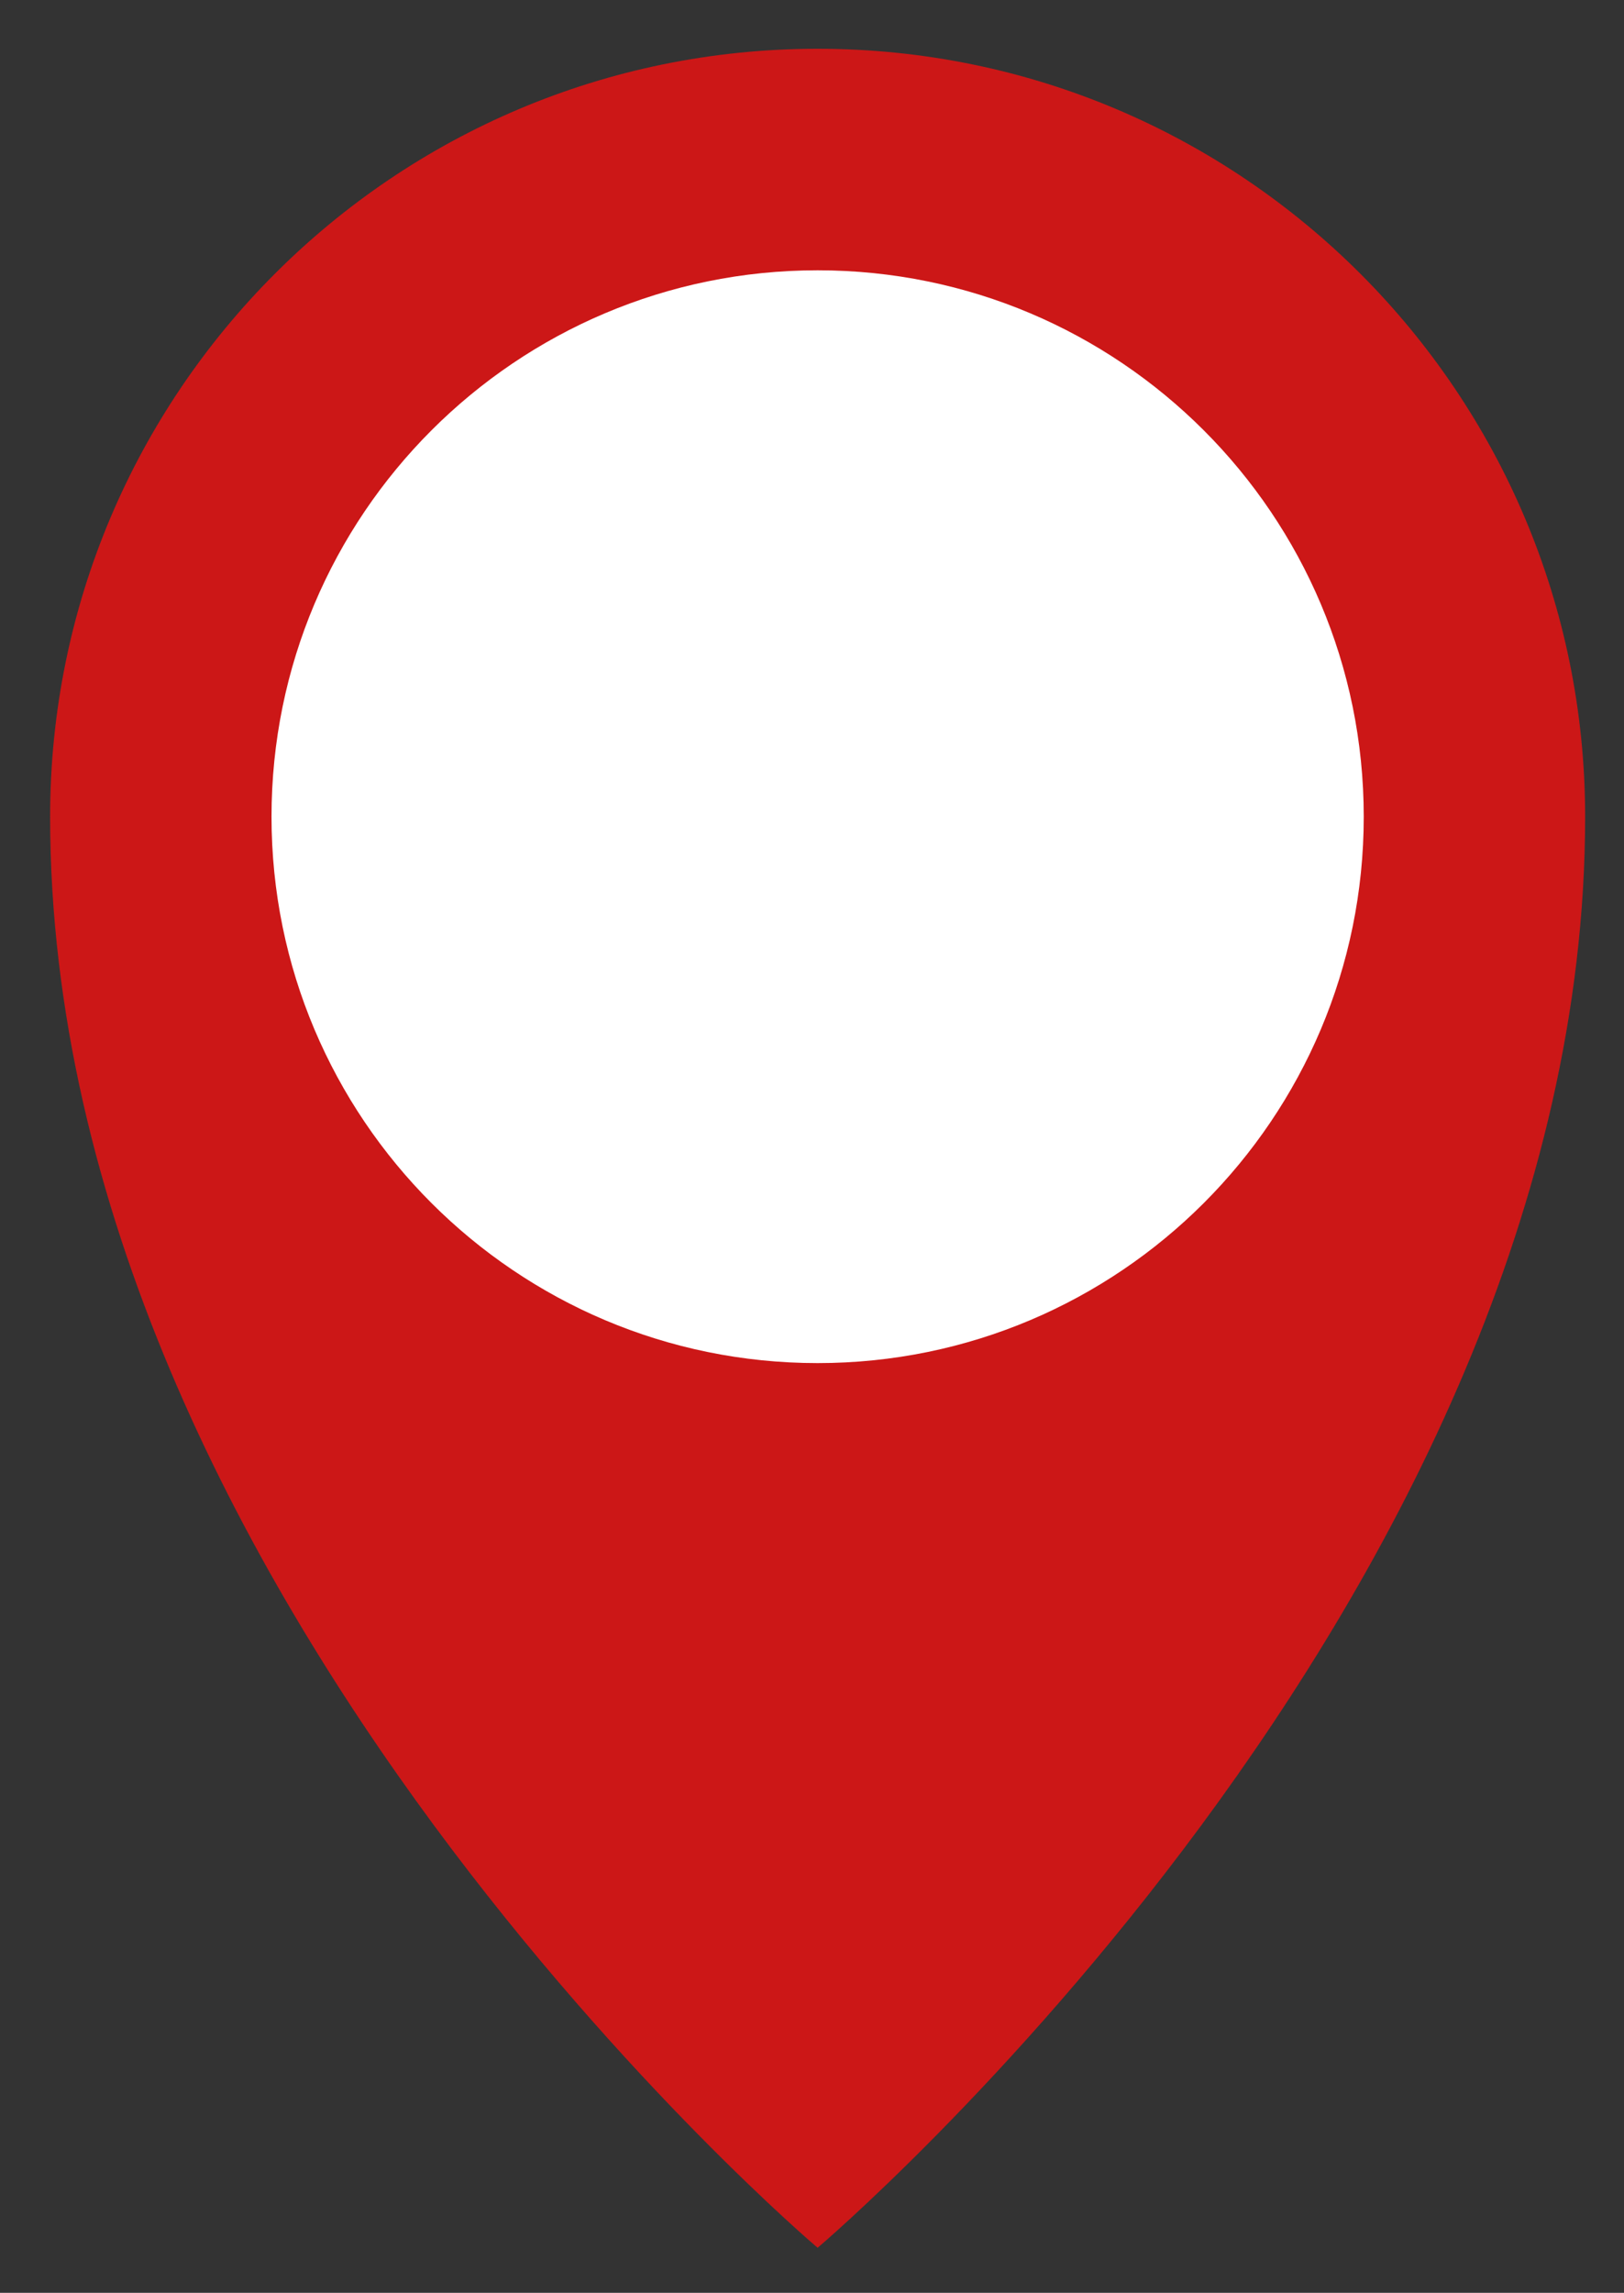 <?xml version="1.0" encoding="UTF-8" standalone="no"?>
<!DOCTYPE svg PUBLIC "-//W3C//DTD SVG 1.1//EN" "http://www.w3.org/Graphics/SVG/1.1/DTD/svg11.dtd">
<svg width="100%" height="100%" viewBox="0 0 433 611" version="1.1" xmlns="http://www.w3.org/2000/svg" xmlns:xlink="http://www.w3.org/1999/xlink" xml:space="preserve" xmlns:serif="http://www.serif.com/" style="fill-rule:evenodd;clip-rule:evenodd;stroke-linejoin:round;stroke-miterlimit:2;">
    <rect x="0" y="0" width="433" height="611" fill="#333333" stroke="none"/>
    <g transform="matrix(1,0,0,1,-282,-194)">
        <path d="M704.638,411.638C704.638,619.836 500,793 500,793C500,793 295.362,619.836 295.362,411.638C295.362,298.62 386.981,207 500,207C613.019,207 704.638,298.62 704.638,411.638Z" style="fill:rgb(204,23,23);fill-rule:nonzero;"/>
        <path d="M645.608,411.638C645.608,492.055 580.417,557.246 500,557.246C419.583,557.246 354.392,492.055 354.392,411.638C354.392,331.221 419.583,266.03 500,266.03C580.417,266.03 645.608,331.221 645.608,411.638Z" style="fill:white;fill-rule:nonzero;"/>
    </g>
</svg>
